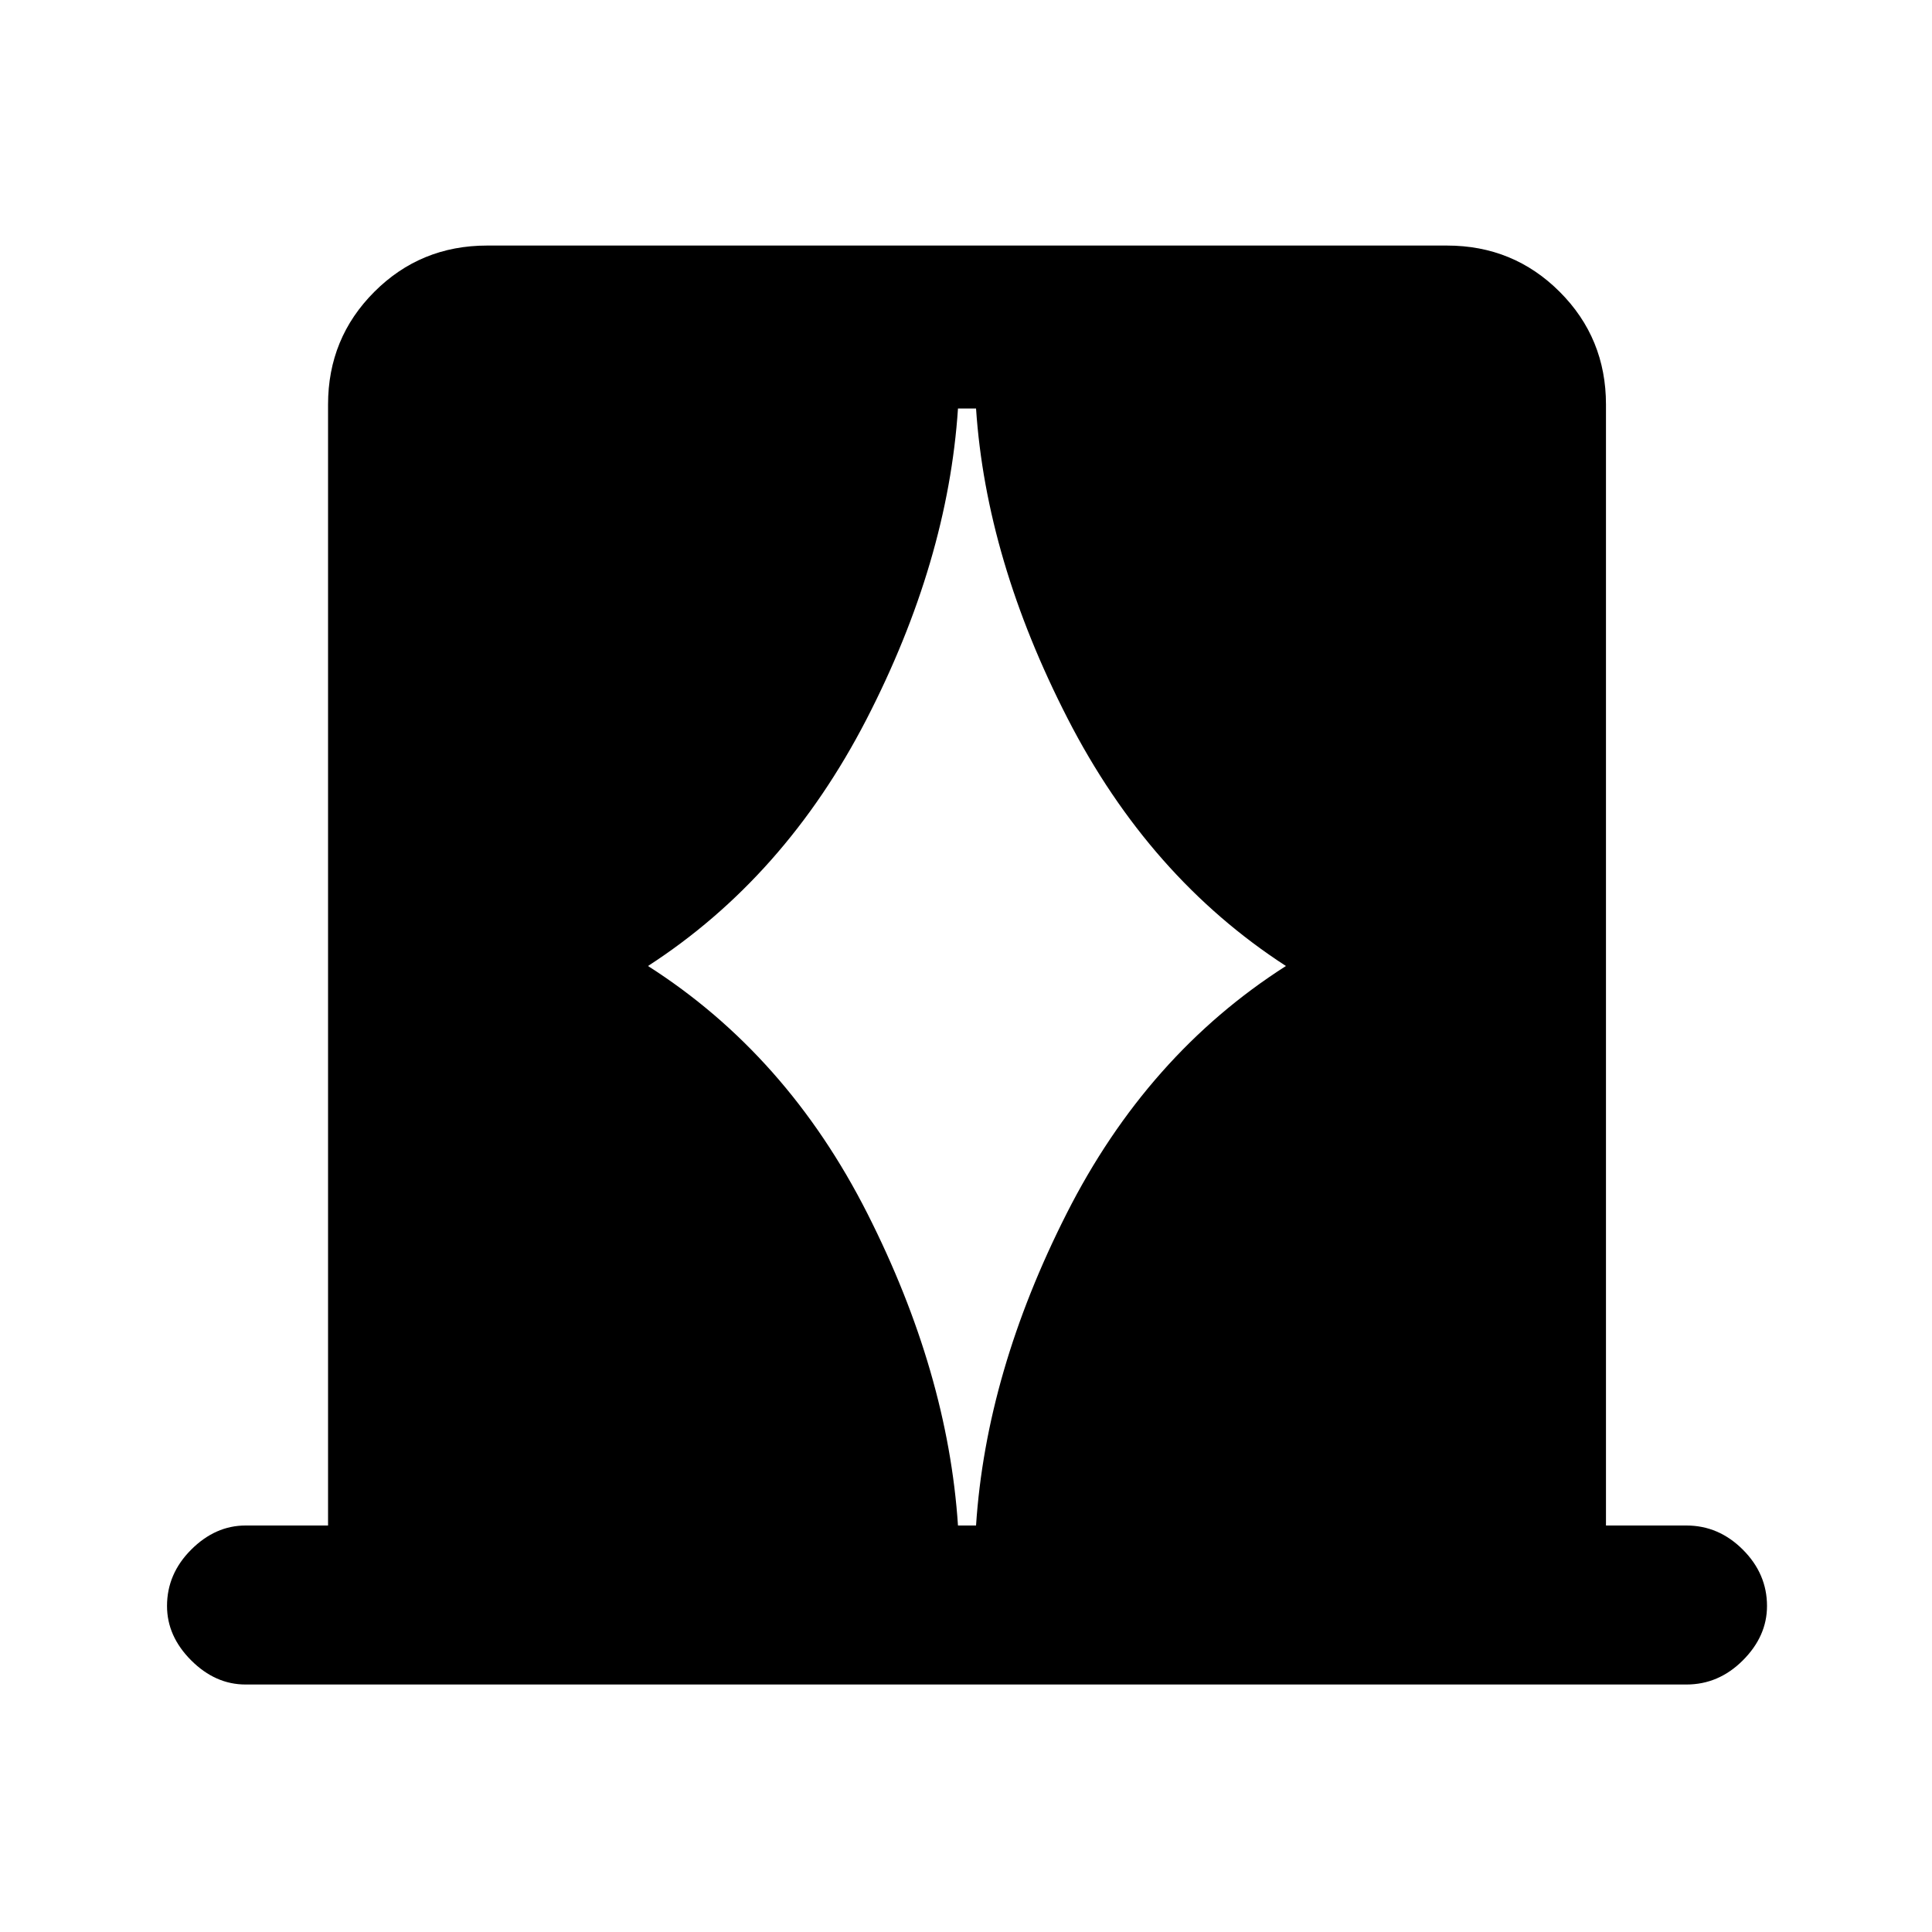 <svg xmlns="http://www.w3.org/2000/svg" height="20" width="20"><path d="M6.708 10q1.438.917 2.271 2.562.833 1.646.938 3.23h.187q.104-1.584.938-3.23.833-1.645 2.27-2.562-1.416-.917-2.26-2.562-.844-1.646-.948-3.209h-.187q-.105 1.583-.948 3.219Q8.125 9.083 6.708 10Zm-4.166 7.438q-.313 0-.563-.25-.25-.25-.25-.563 0-.333.25-.583.25-.25.563-.25h.854V4.188q0-.688.479-1.167.479-.479 1.167-.479h9.937q.688 0 1.167.479.479.479.479 1.167v11.604h.833q.334 0 .584.25.25.25.25.583 0 .313-.25.563-.25.25-.584.25Z"/></svg>